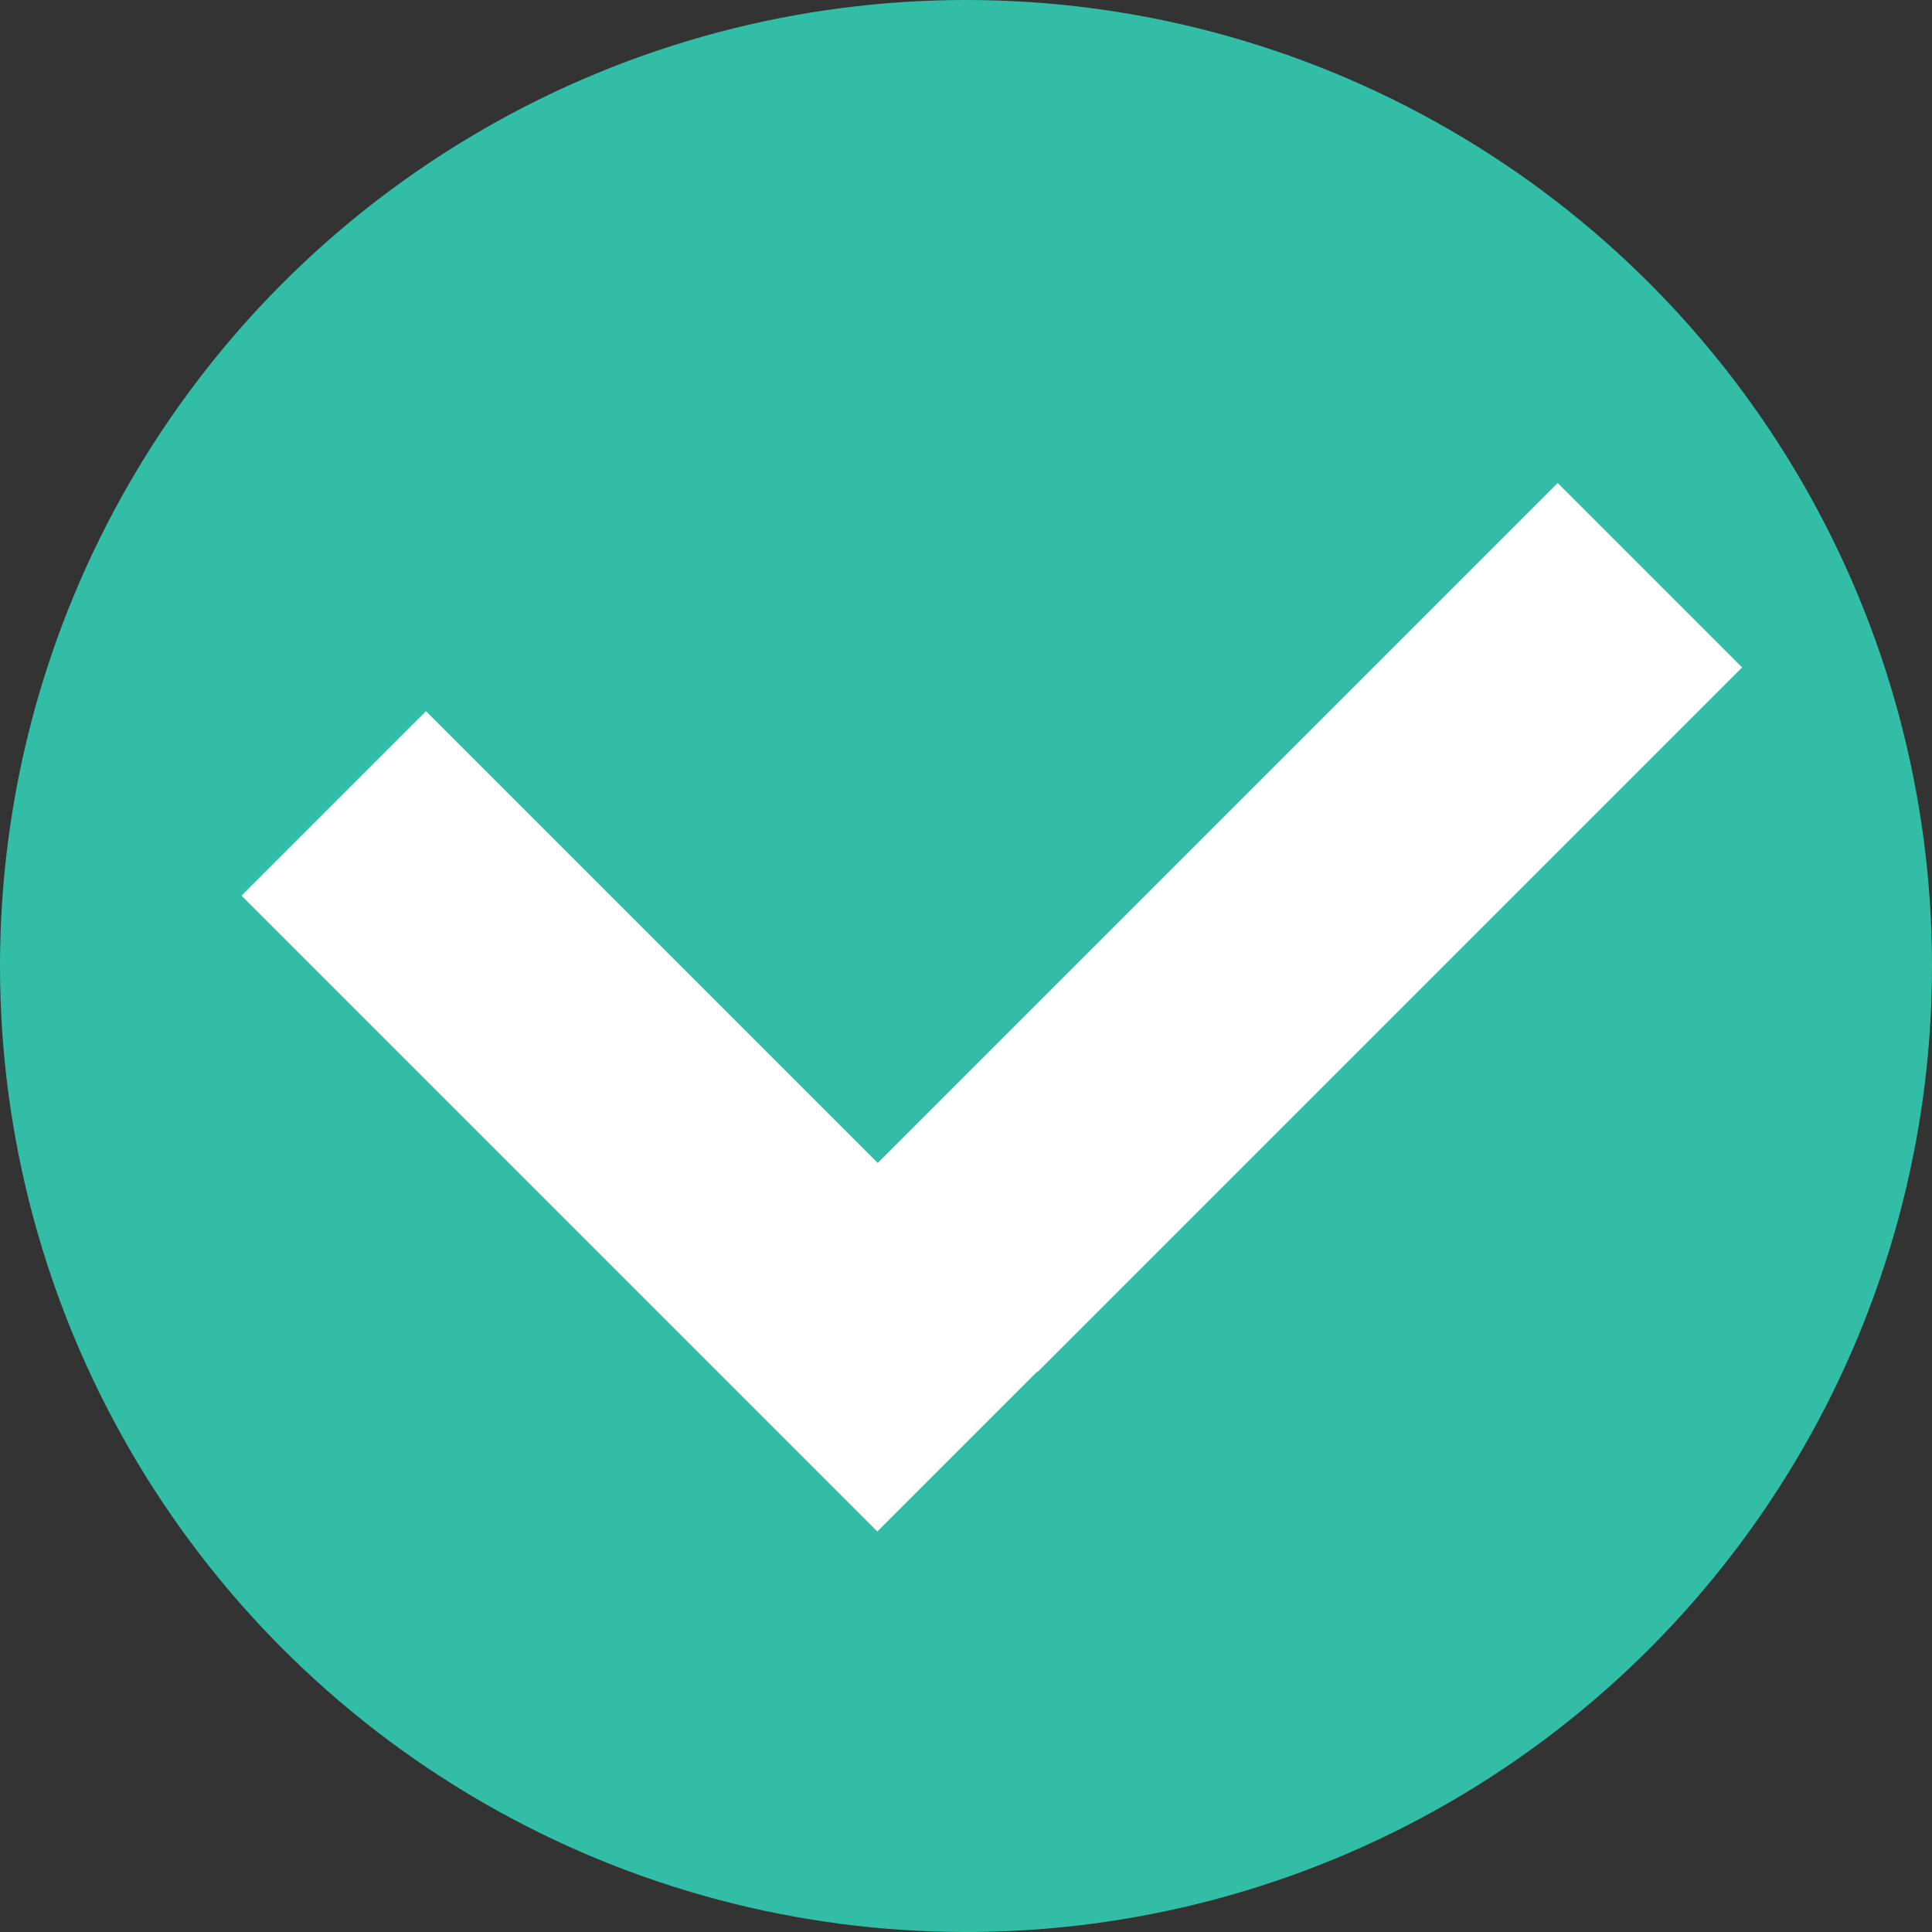<svg width="16" height="16" viewBox="0 0 16 16" fill="none" xmlns="http://www.w3.org/2000/svg">
  <rect x="0" y="0" width="16" height="16" fill="#333333" stroke="none"/>
  <circle cx="8" cy="8" r="8" fill="#32BEA6"/>
  <rect x="2" y="7.417" width="2.16" height="7.447" transform="rotate(-45 2 7.417)" fill="white"/>
  <rect x="12.9" y="4" width="2.16" height="8.253" transform="rotate(45 12.9 4)" fill="white"/>
</svg>

